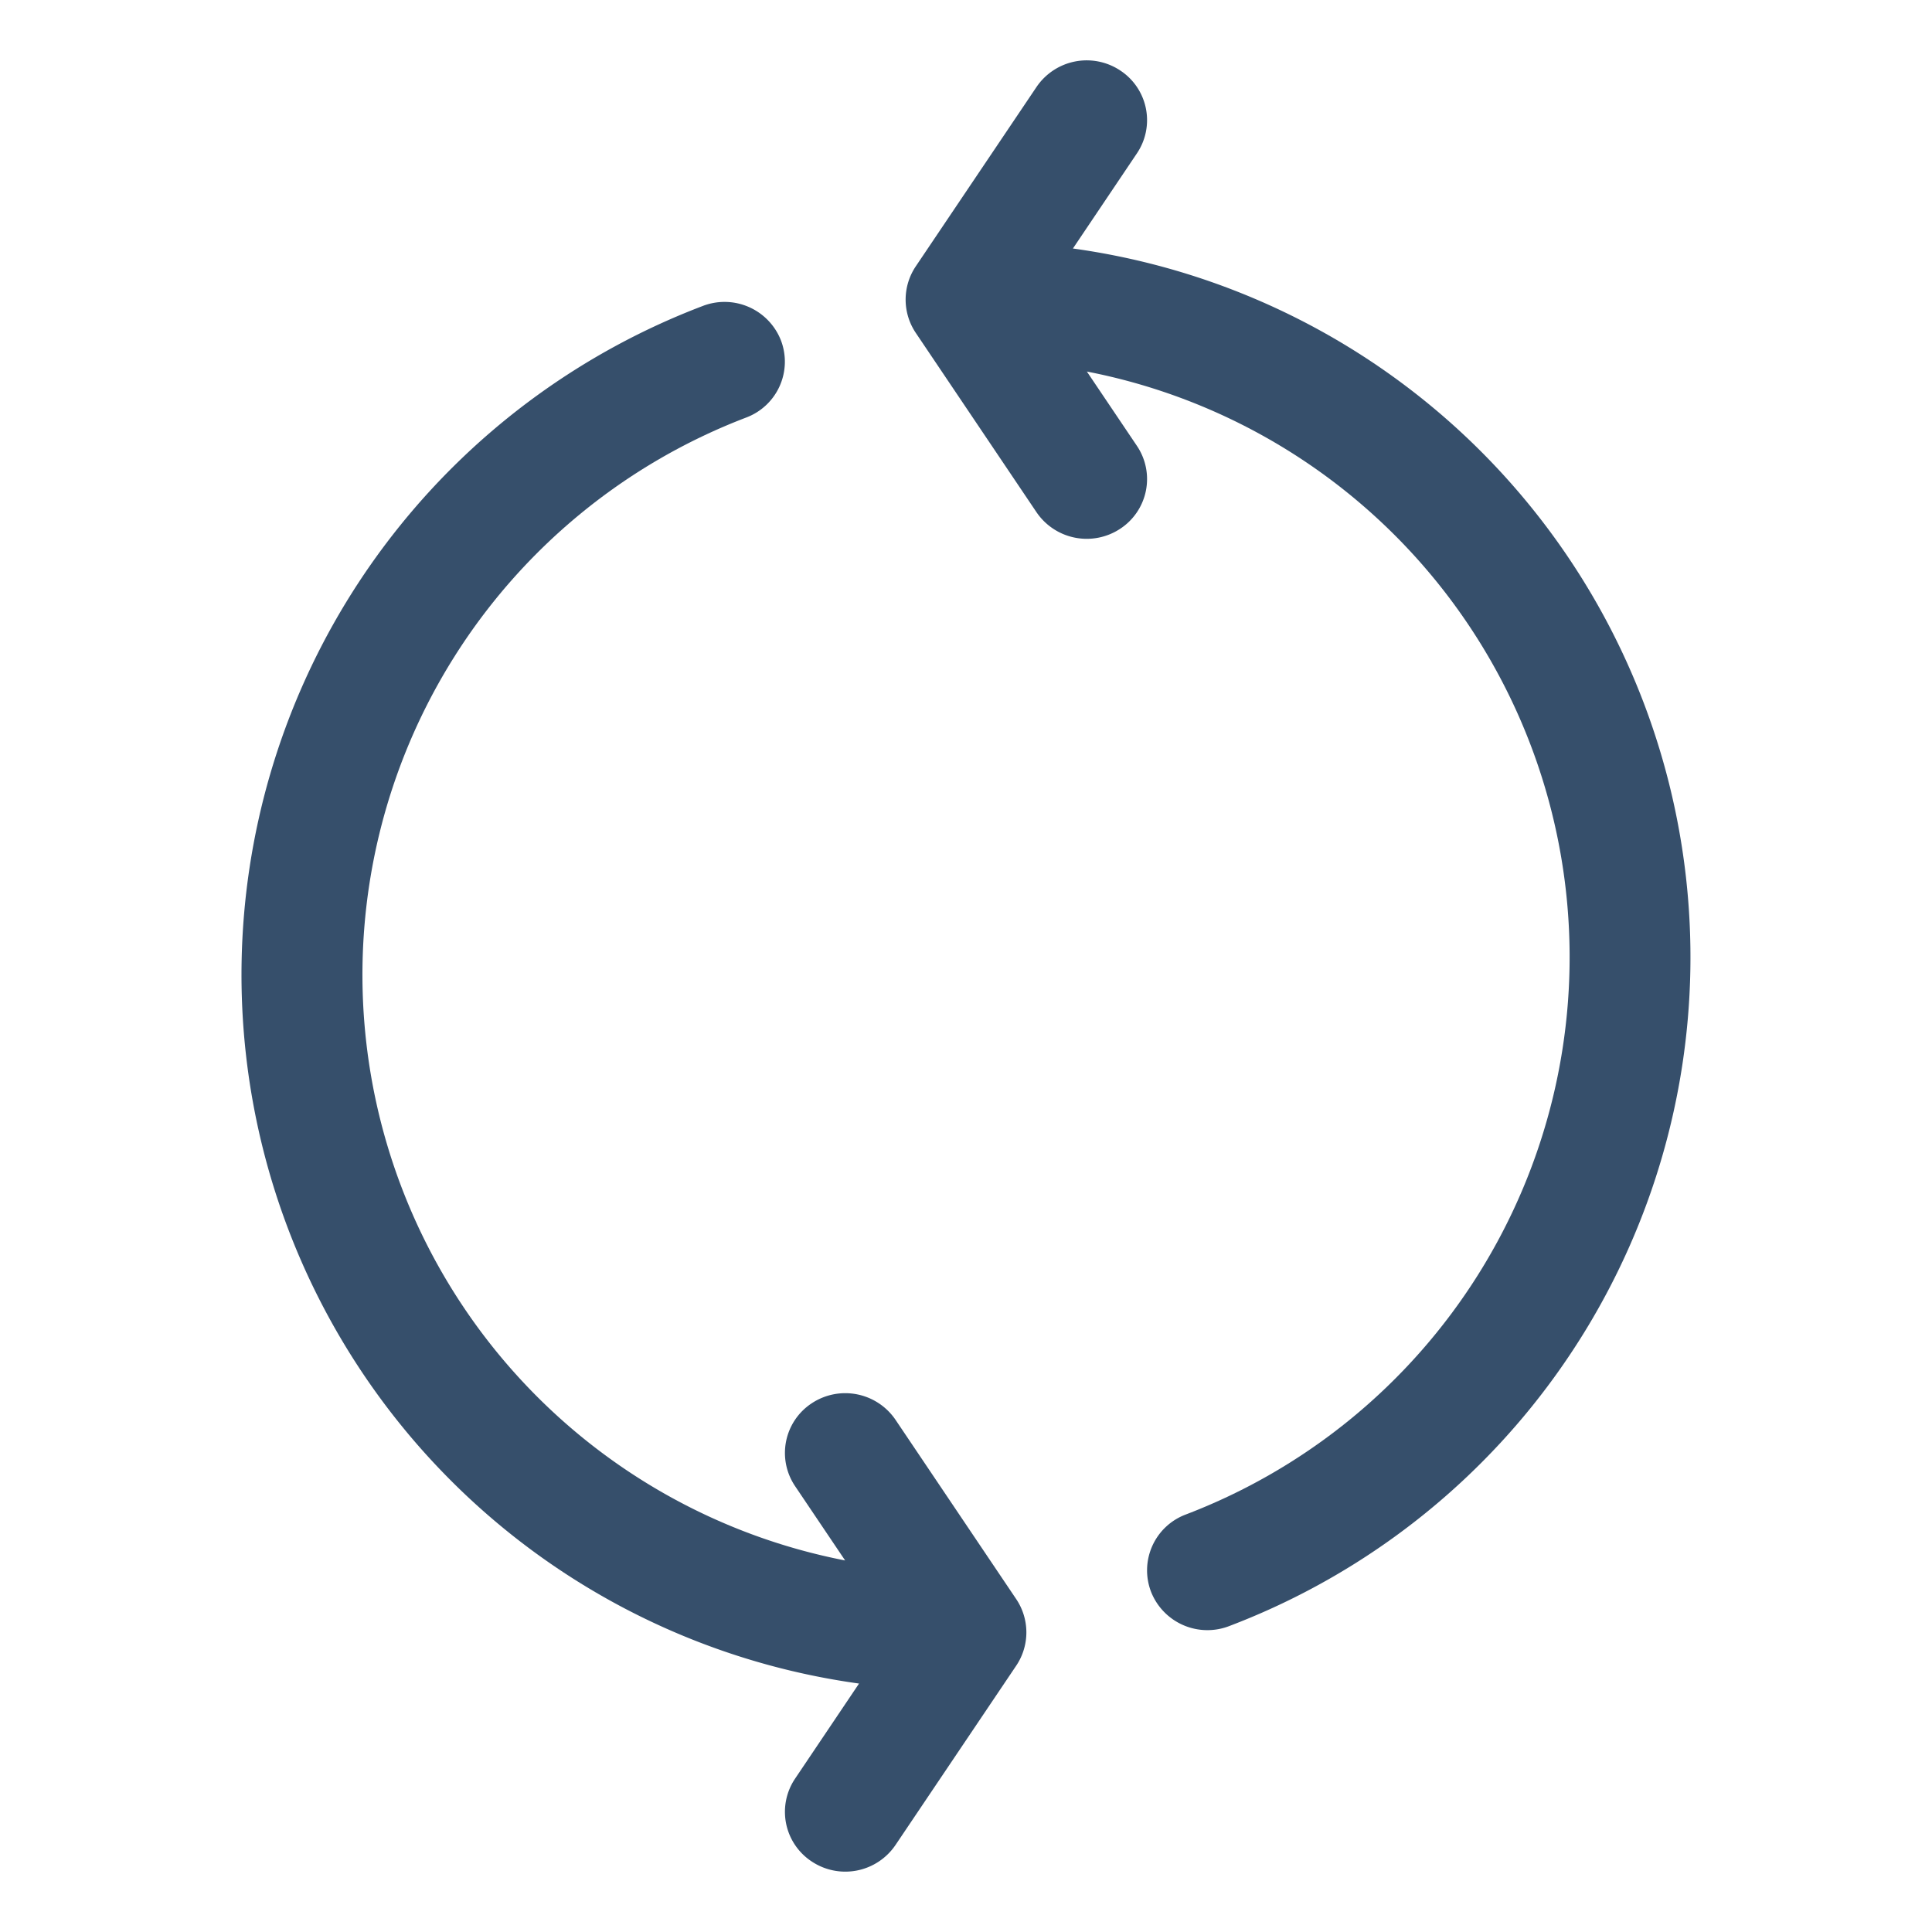 <svg xmlns="http://www.w3.org/2000/svg" viewBox="0 0 32 32"><title>refresh</title><g id="refresh"><rect width="32" height="32" style="fill:none"/><path d="M17.771,4.116,18.831,2.54a.984.984,0,0,0-.277-1.373,1.004,1.004,0,0,0-1.387.275l-2,2.971a.988.988,0,0,0,0,1.099l2,2.971a1.006,1.006,0,0,0,1.387.275.984.984,0,0,0,.277-1.373l-.829-1.231a9.881,9.881,0,0,1,1.633,18.933.988.988,0,0,0-.568,1.283,1.003,1.003,0,0,0,1.295.562A11.851,11.851,0,0,0,17.771,4.116Z" style="fill:#364f6b"/><path d="M14.229,27.884,13.169,29.46a.984.984,0,0,0,.277,1.373,1.004,1.004,0,0,0,1.387-.275l2-2.971a.988.988,0,0,0,0-1.099l-2-2.971a1.006,1.006,0,0,0-1.387-.275.984.984,0,0,0-.277,1.373l.829,1.231A9.881,9.881,0,0,1,12.364,6.914a.988.988,0,0,0,.568-1.283,1.003,1.003,0,0,0-1.295-.562,11.851,11.851,0,0,0,2.592,22.816Z" style="fill:#364f6b"/></g></svg>
